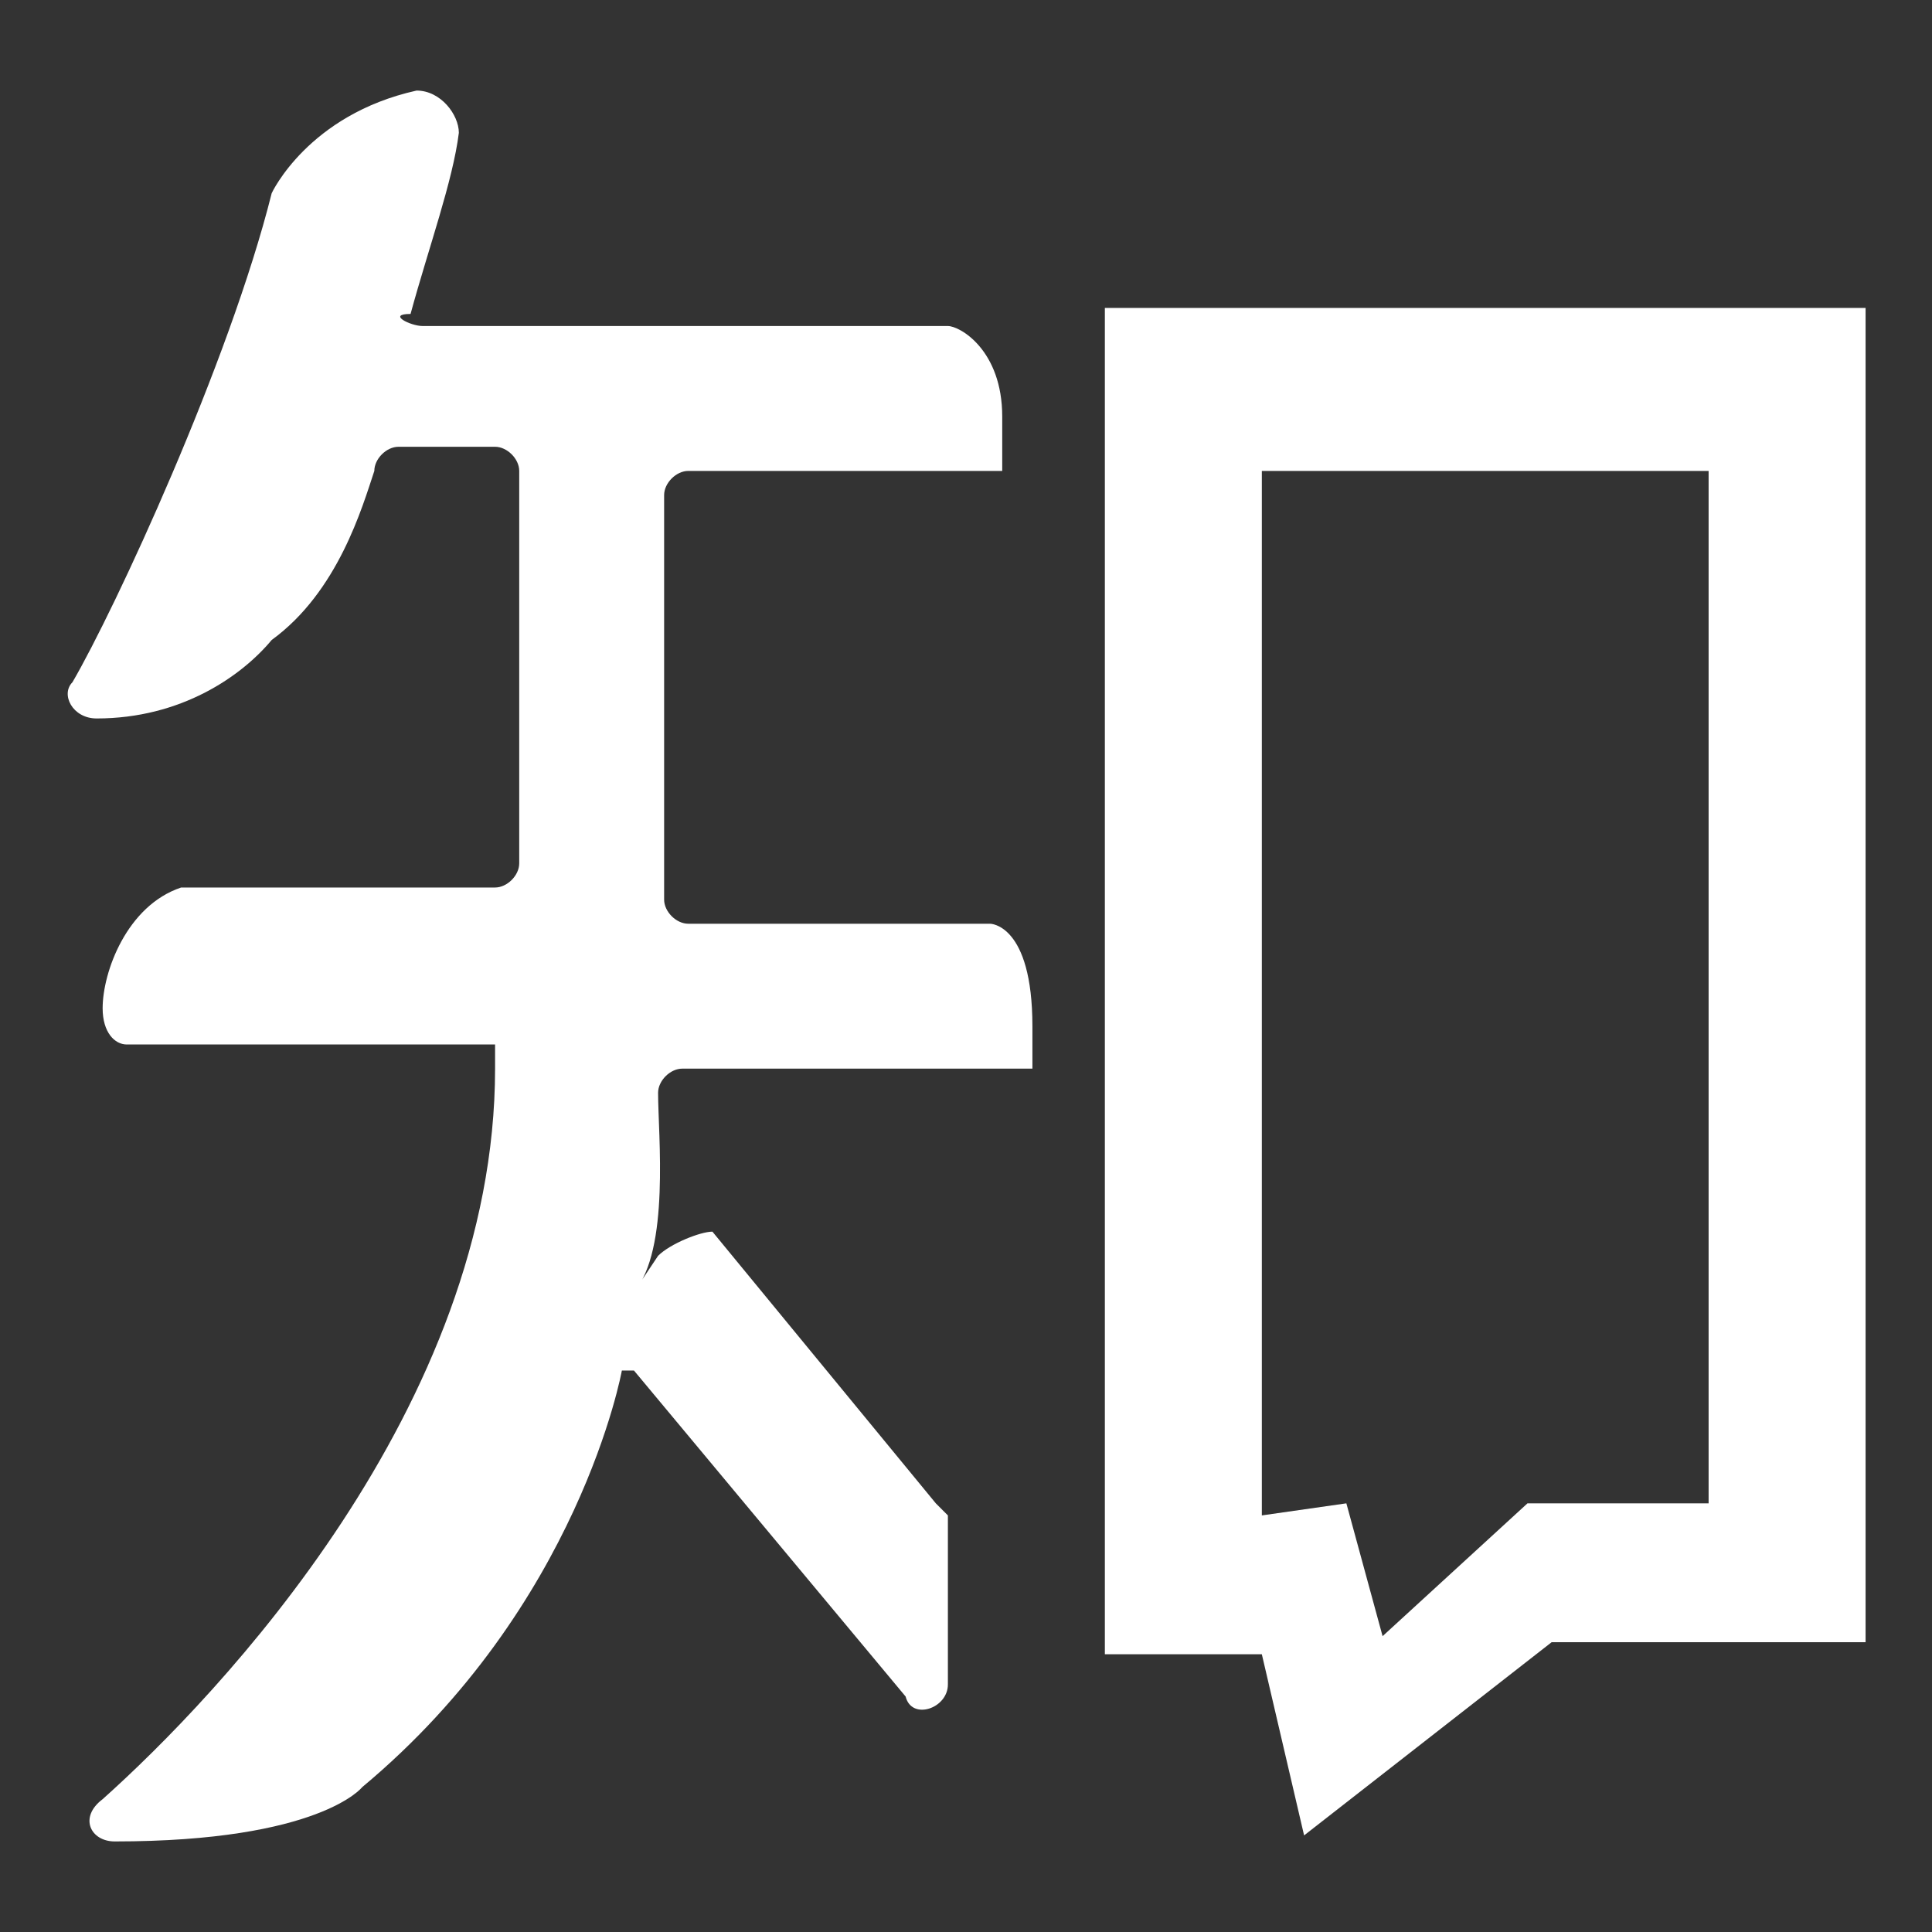 <?xml version="1.0" encoding="utf-8"?>
<!-- Generator: Adobe Illustrator 18.0.0, SVG Export Plug-In . SVG Version: 6.00 Build 0)  -->
<!DOCTYPE svg PUBLIC "-//W3C//DTD SVG 1.1//EN" "http://www.w3.org/Graphics/SVG/1.1/DTD/svg11.dtd">
<svg version="1.1" id="图层_1" xmlns="http://www.w3.org/2000/svg" xmlns:xlink="http://www.w3.org/1999/xlink" x="0px" y="0px"
	 viewBox="0 0 32 32" enable-background="new 0 0 32 32" xml:space="preserve">
<rect x="0" y="0" width="32" height="32" fill="#333333" stroke="none"/>
<g>
	<path fill="#FFFFFF" d="M1.6,11.9c-0.4,0-0.6-0.4-0.4-0.6C1.9,10.1,3.8,6,4.5,3.2c0,0,0.6-1.3,2.4-1.7c0.4,0,0.7,0.4,0.7,0.7
		C7.5,3,7.1,4.1,6.8,5.2c-0.4,0,0,0.2,0.2,0.2h8.5h0.2c0.2,0,0.9,0.4,0.9,1.5v0.9h-5.2C11.2,7.8,11,8,11,8.2v6.7
		c0,0.2,0.2,0.4,0.4,0.4h5c0,0,0.7,0,0.7,1.7v0.7h-5.8c-0.2,0-0.4,0.2-0.4,0.4c0,0.7,0.2,2.6-0.4,3.3l0.4-0.6
		c0.2-0.2,0.7-0.4,0.9-0.4l3.7,4.5l0.2,0.2v2.8c0,0.4-0.6,0.6-0.7,0.2l-4.5-5.4h-0.2c0,0-0.7,3.9-4.3,6.9c0,0-0.7,0.9-4.1,0.9
		c-0.4,0-0.6-0.4-0.2-0.7c1.9-1.7,6.5-6.5,6.5-12.1v-0.4H2.1c-0.2,0-0.4-0.2-0.4-0.6c0-0.6,0.4-1.7,1.3-2h0.2h5
		c0.2,0,0.4-0.2,0.4-0.4V7.8c0-0.2-0.2-0.4-0.4-0.4H6.6c-0.2,0-0.4,0.2-0.4,0.4c-0.2,0.6-0.6,2-1.7,2.8C4,11.2,3,11.9,1.6,11.9z"/>
	<path fill="#FFFFFF" d="M18.3,27.3V5.1h12.6v22.1h-5.2l-4.1,3.2l-0.7-3H18.3z M22.3,24.9l0.6,2.2l2.4-2.2h3V7.8h-7.4v17.3
		L22.3,24.9z"/>
</g>
</svg>
